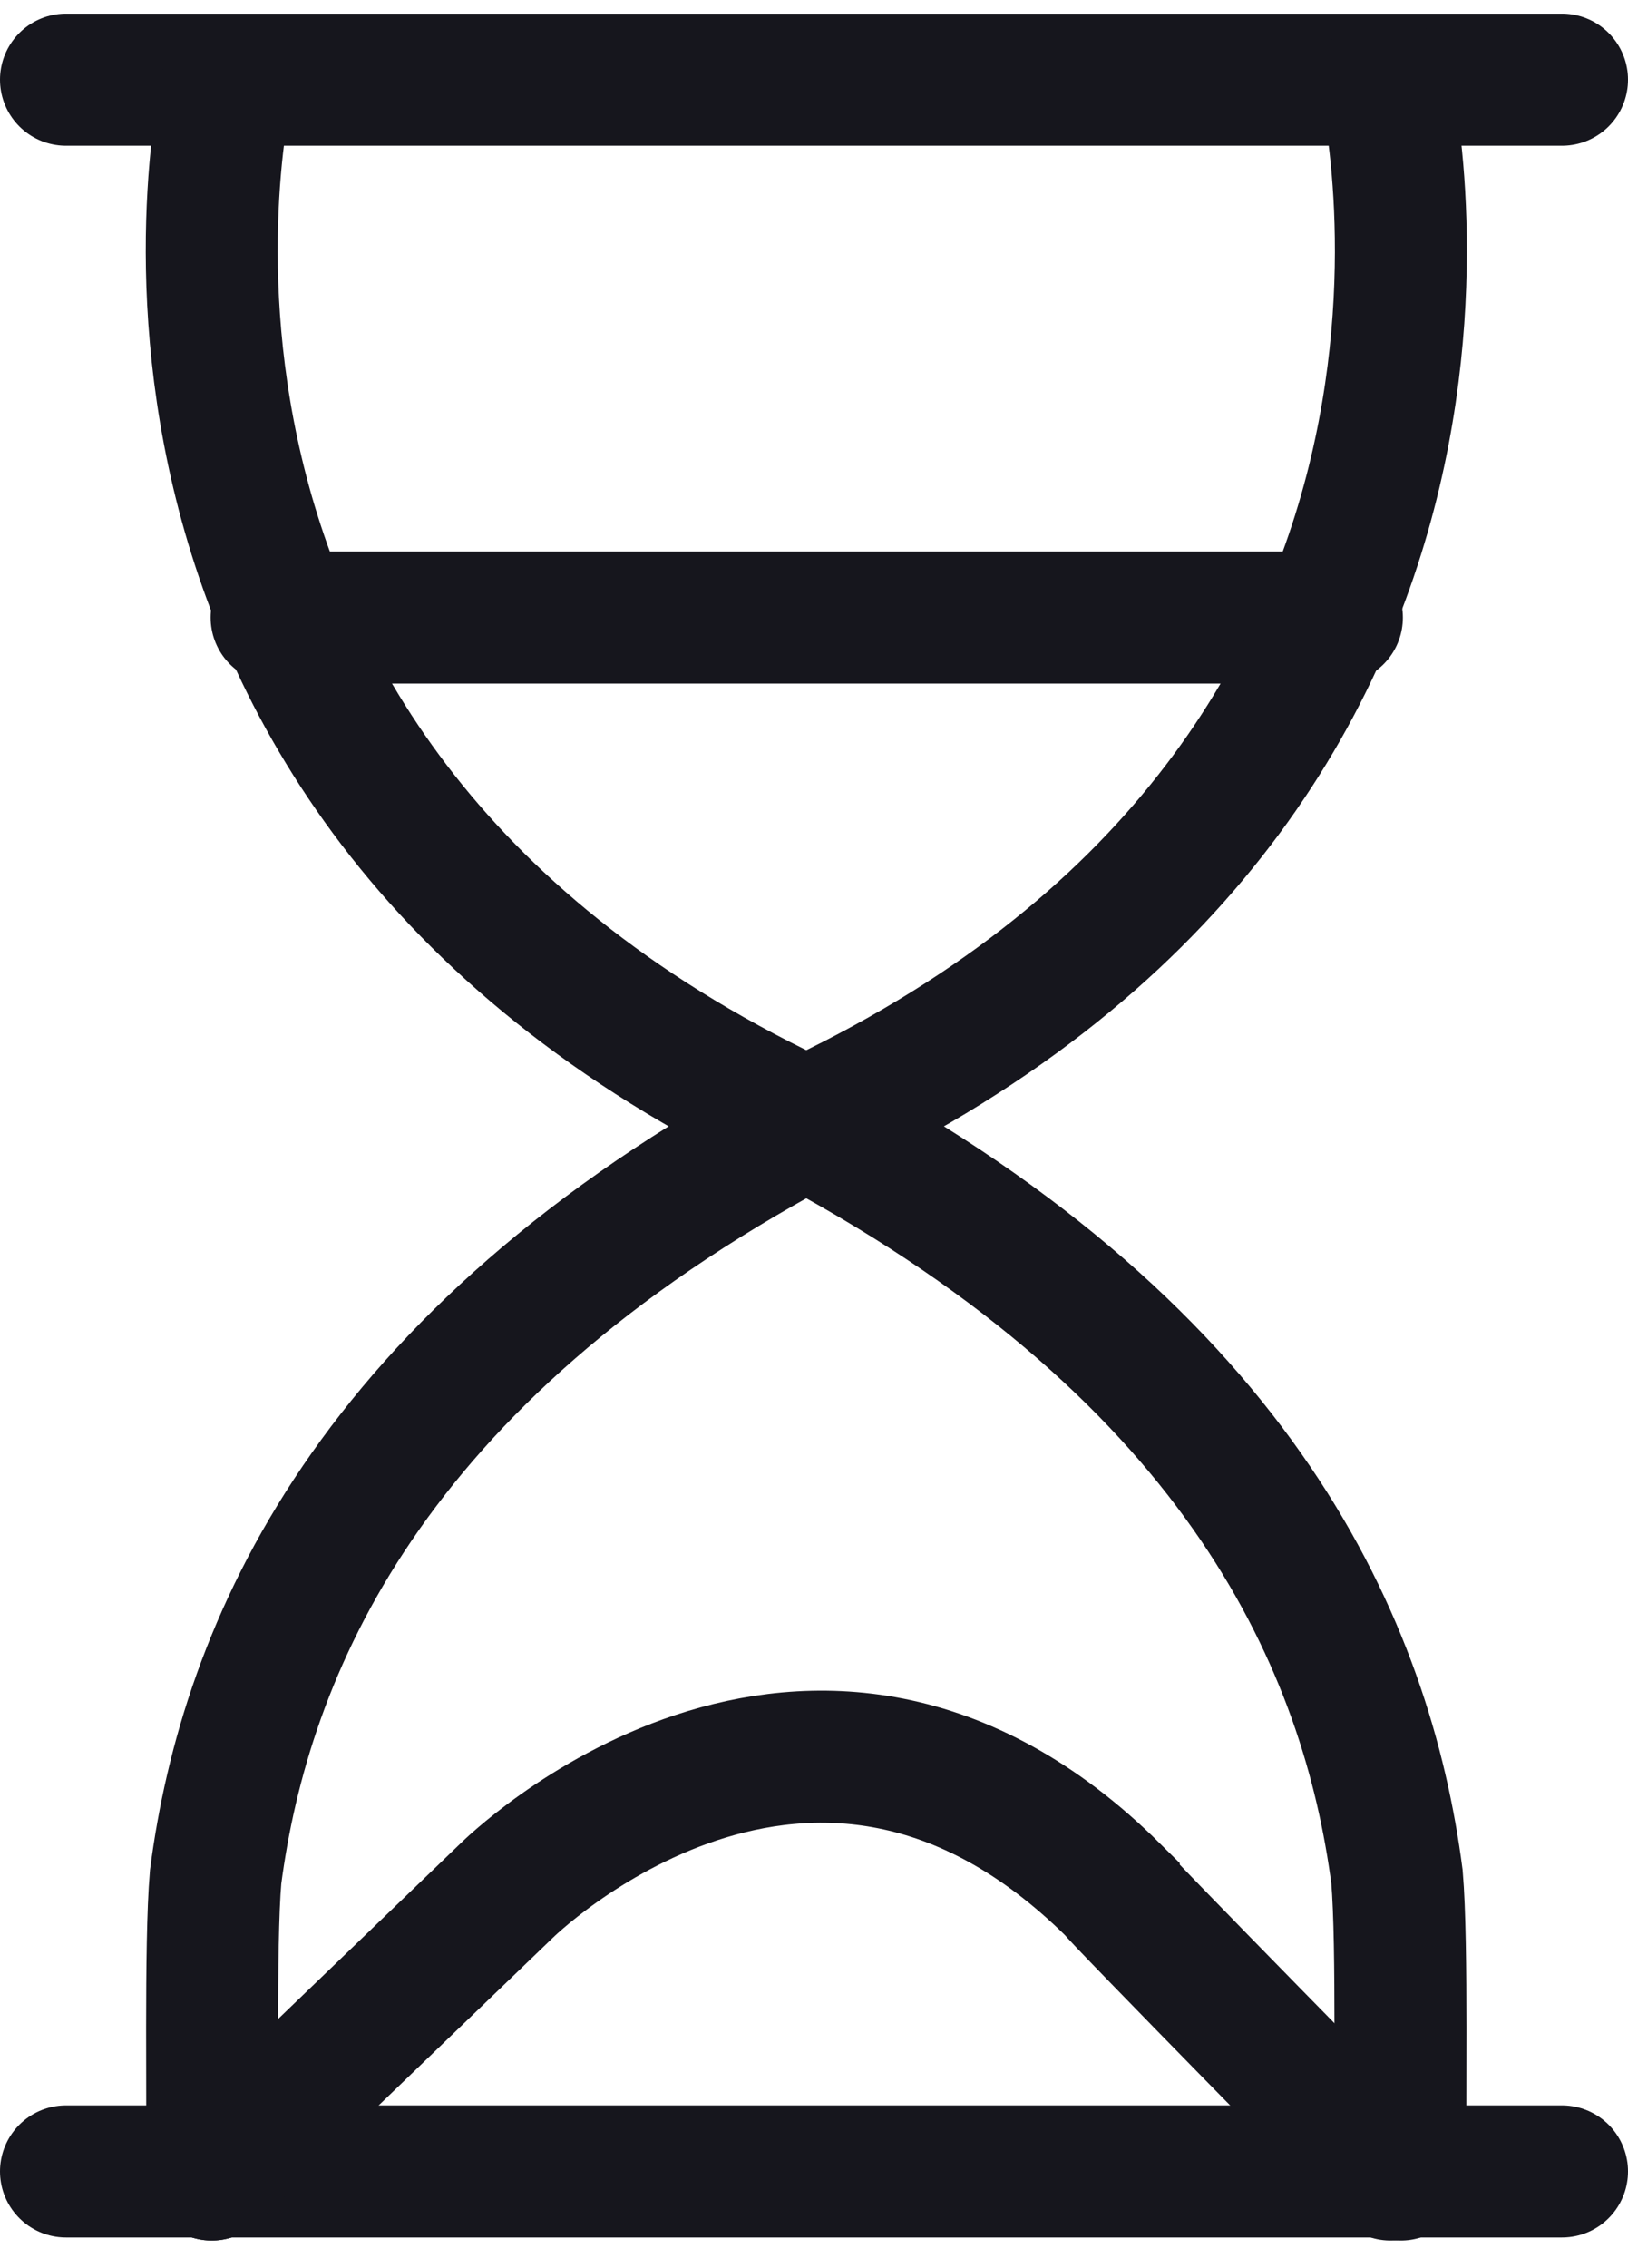 <svg xmlns="http://www.w3.org/2000/svg" width="24.674" height="34.345" viewBox="0 0 24.674 34.345">
  <g id="Group_31302" data-name="Group 31302" transform="translate(7927.5 -2021.293)">
    <line id="Line_143" data-name="Line 143" x2="22.674" transform="translate(-7926.5 2022.5)" fill="none" stroke="#16161d" stroke-linecap="round" stroke-width="2"/>
    <line id="Line_145" data-name="Line 145" x2="16.07" transform="translate(-7923.308 2030.645)" fill="none" stroke="#16161d" stroke-linecap="round" stroke-width="2"/>
    <line id="Line_144" data-name="Line 144" x2="22.674" transform="translate(-7926.5 2054.177)" fill="none" stroke="#16161d" stroke-linecap="round" stroke-width="2"/>
    <path id="Path_48759" data-name="Path 48759" d="M-7906.178,2022.5s-2.565,10.586,8.836,15.839c6.566,3.518,8.431,7.936,8.881,11.378.088,1.031.032,3.578.059,4.506" transform="translate(-17.866)" fill="none" stroke="#16161d" stroke-linecap="round" stroke-width="2"/>
    <path id="Path_48761" data-name="Path 48761" d="M-7888.649,2022.5s2.564,10.586-8.836,15.839c-6.567,3.518-8.431,7.936-8.881,11.378-.089,1.031-.034,3.578-.059,4.506" transform="translate(-17.866)" fill="none" stroke="#16161d" stroke-linecap="round" stroke-width="2"/>
    <path id="Path_48760" data-name="Path 48760" d="M-7906.425,2259.556l4.471-4.3s4.6-4.561,9.2,0c0,.041,4.194,4.3,4.194,4.3" transform="translate(-17.866 -205.333)" fill="none" stroke="#16161d" stroke-linecap="round" stroke-width="2"/>
  </g>
</svg>

